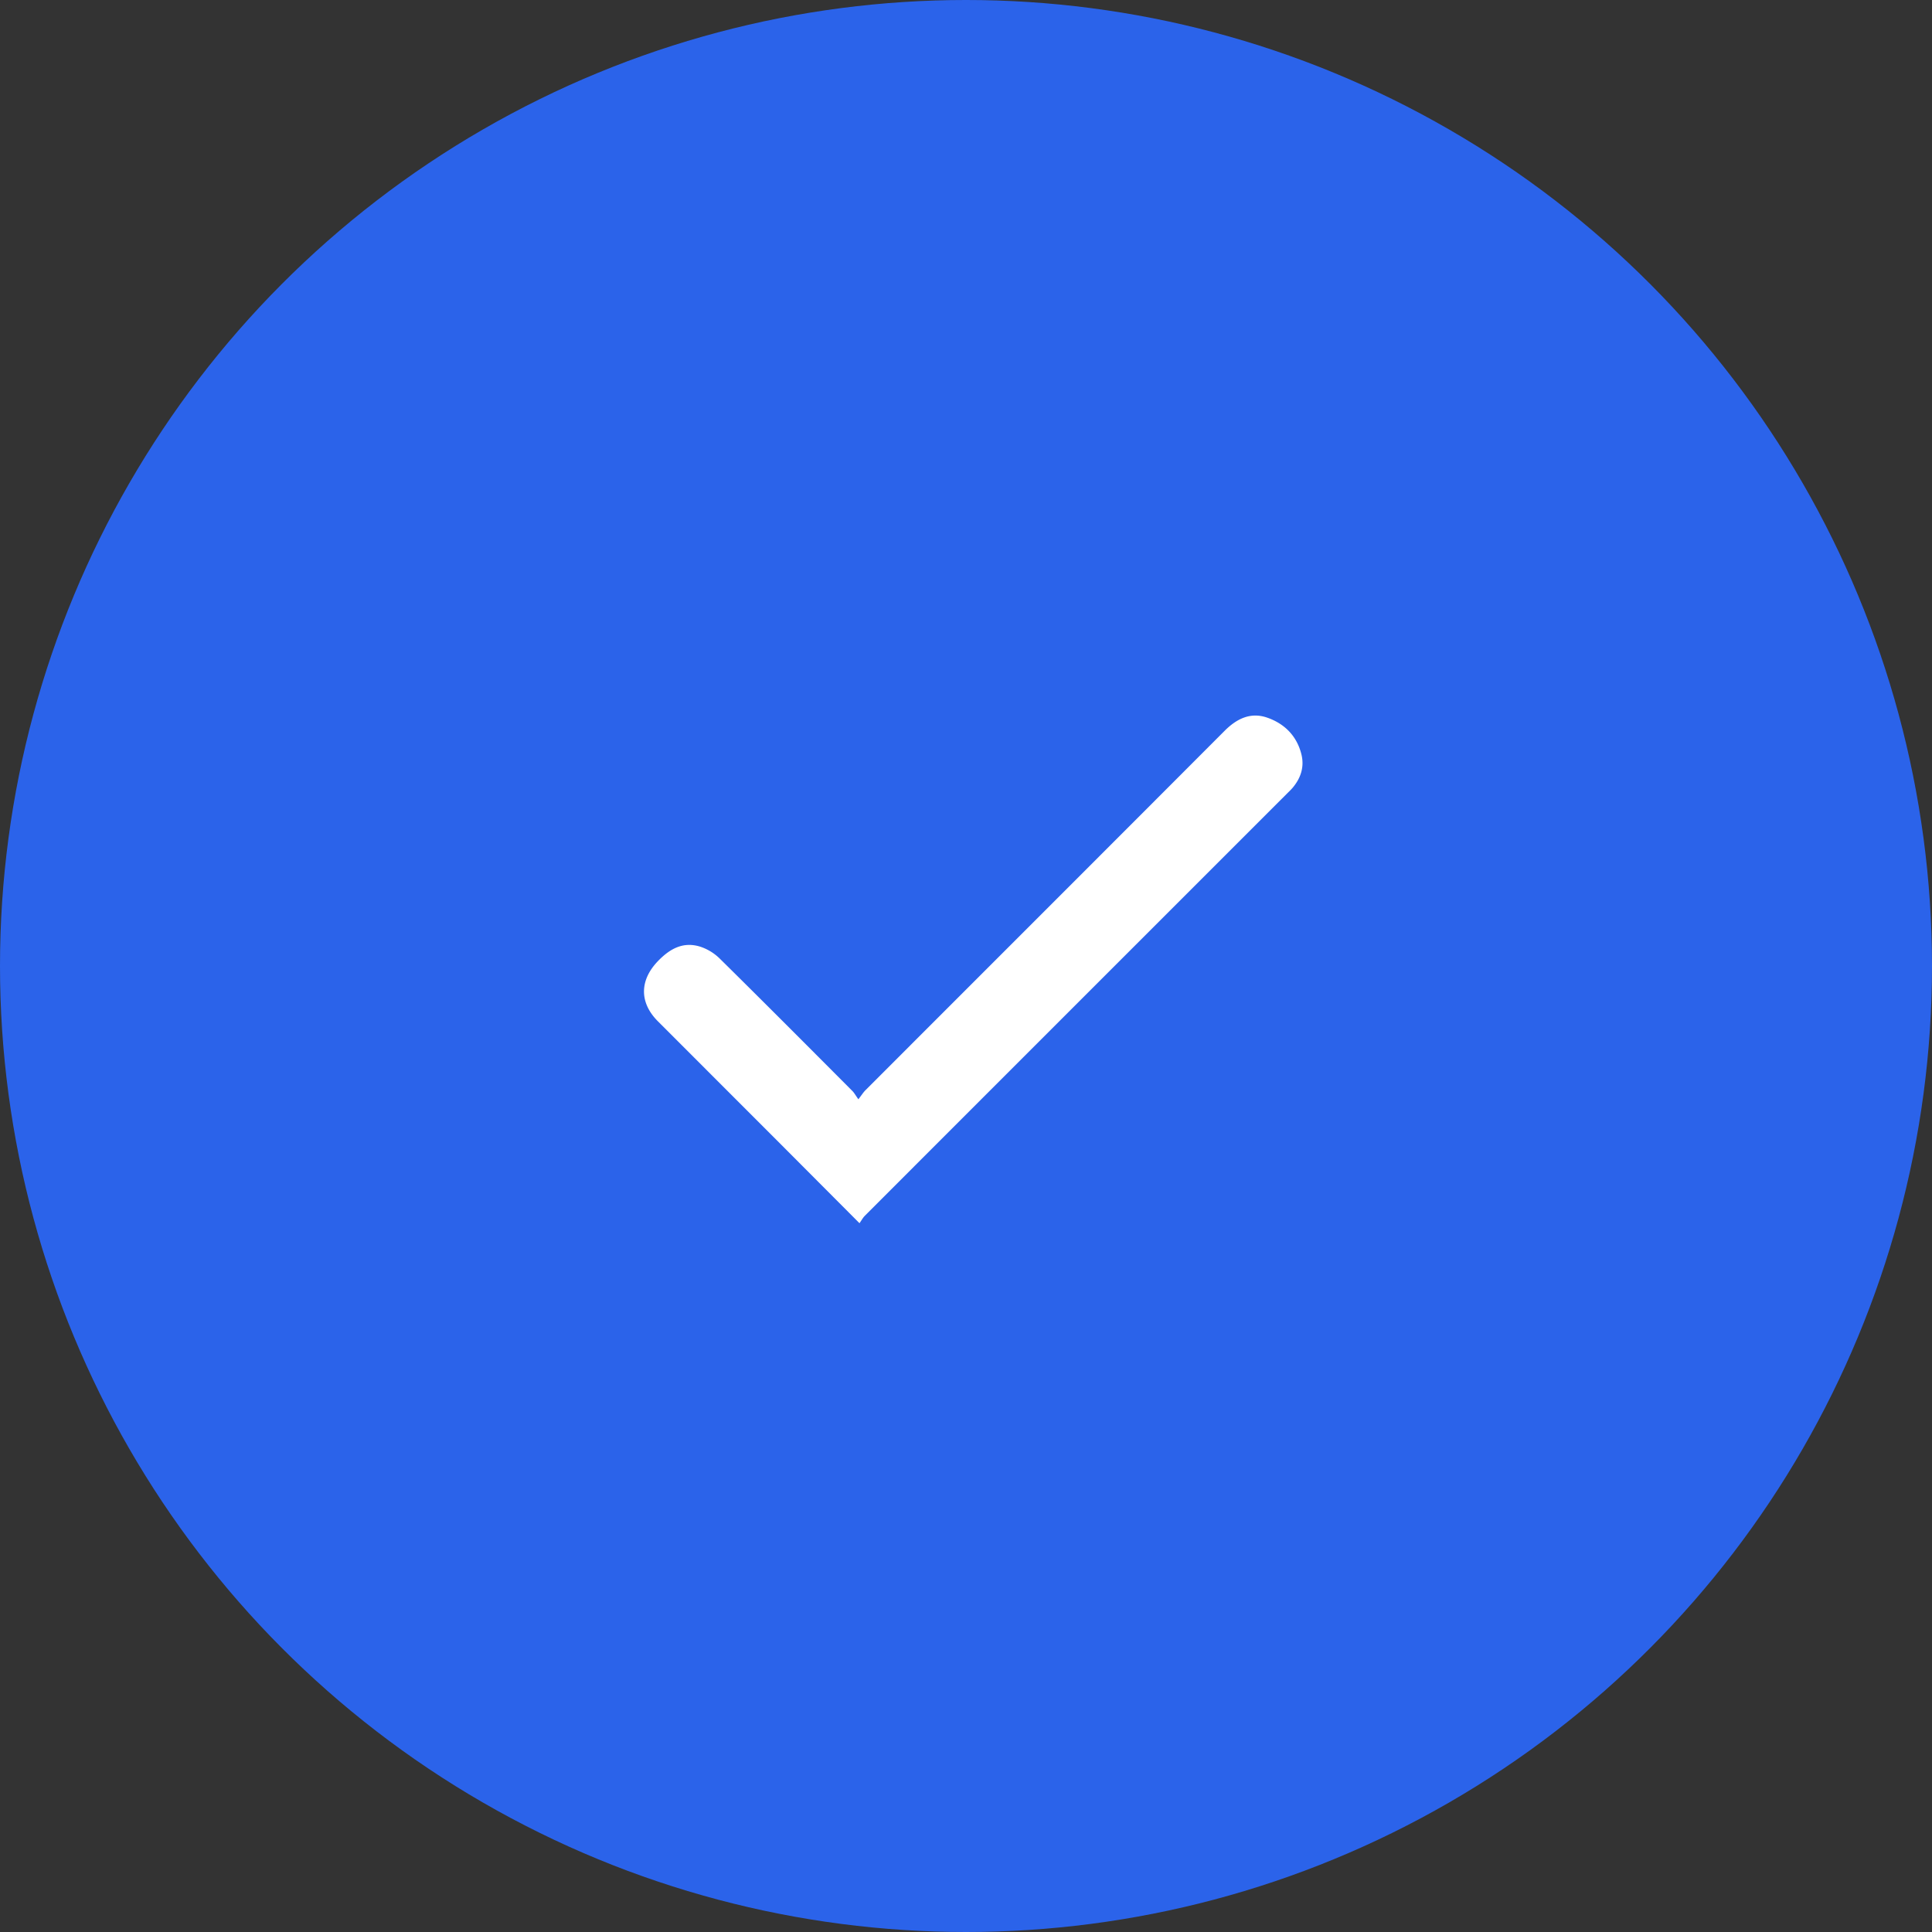 <svg xmlns="http://www.w3.org/2000/svg" width="54" height="54" viewBox="0 0 54 54">
    <rect x="0" y="0" width="54" height="54" fill="#333333" stroke="none"/>
    <g fill="none" fill-rule="evenodd">
        <circle cx="27" cy="27" r="27" fill="#2B63EA"/>
        <path fill="#FFF" d="M24.023 34.189l-2.177-2.184-3.458-3.46c-.521-.522-.513-1.145-.002-1.678.329-.343.7-.555 1.177-.41a1.4 1.4 0 0 1 .553.335c1.242 1.225 2.472 2.461 3.704 3.697.056.055.094.128.172.236.092-.118.138-.194.2-.255 3.344-3.347 6.692-6.691 10.034-10.041.34-.341.725-.531 1.189-.372.49.169.838.517.963 1.04.08.341-.02.647-.242.914-.051.061-.11.116-.167.173-3.932 3.932-7.865 7.863-11.796 11.797-.056.056-.094.13-.15.208"/>
    </g>
</svg>
